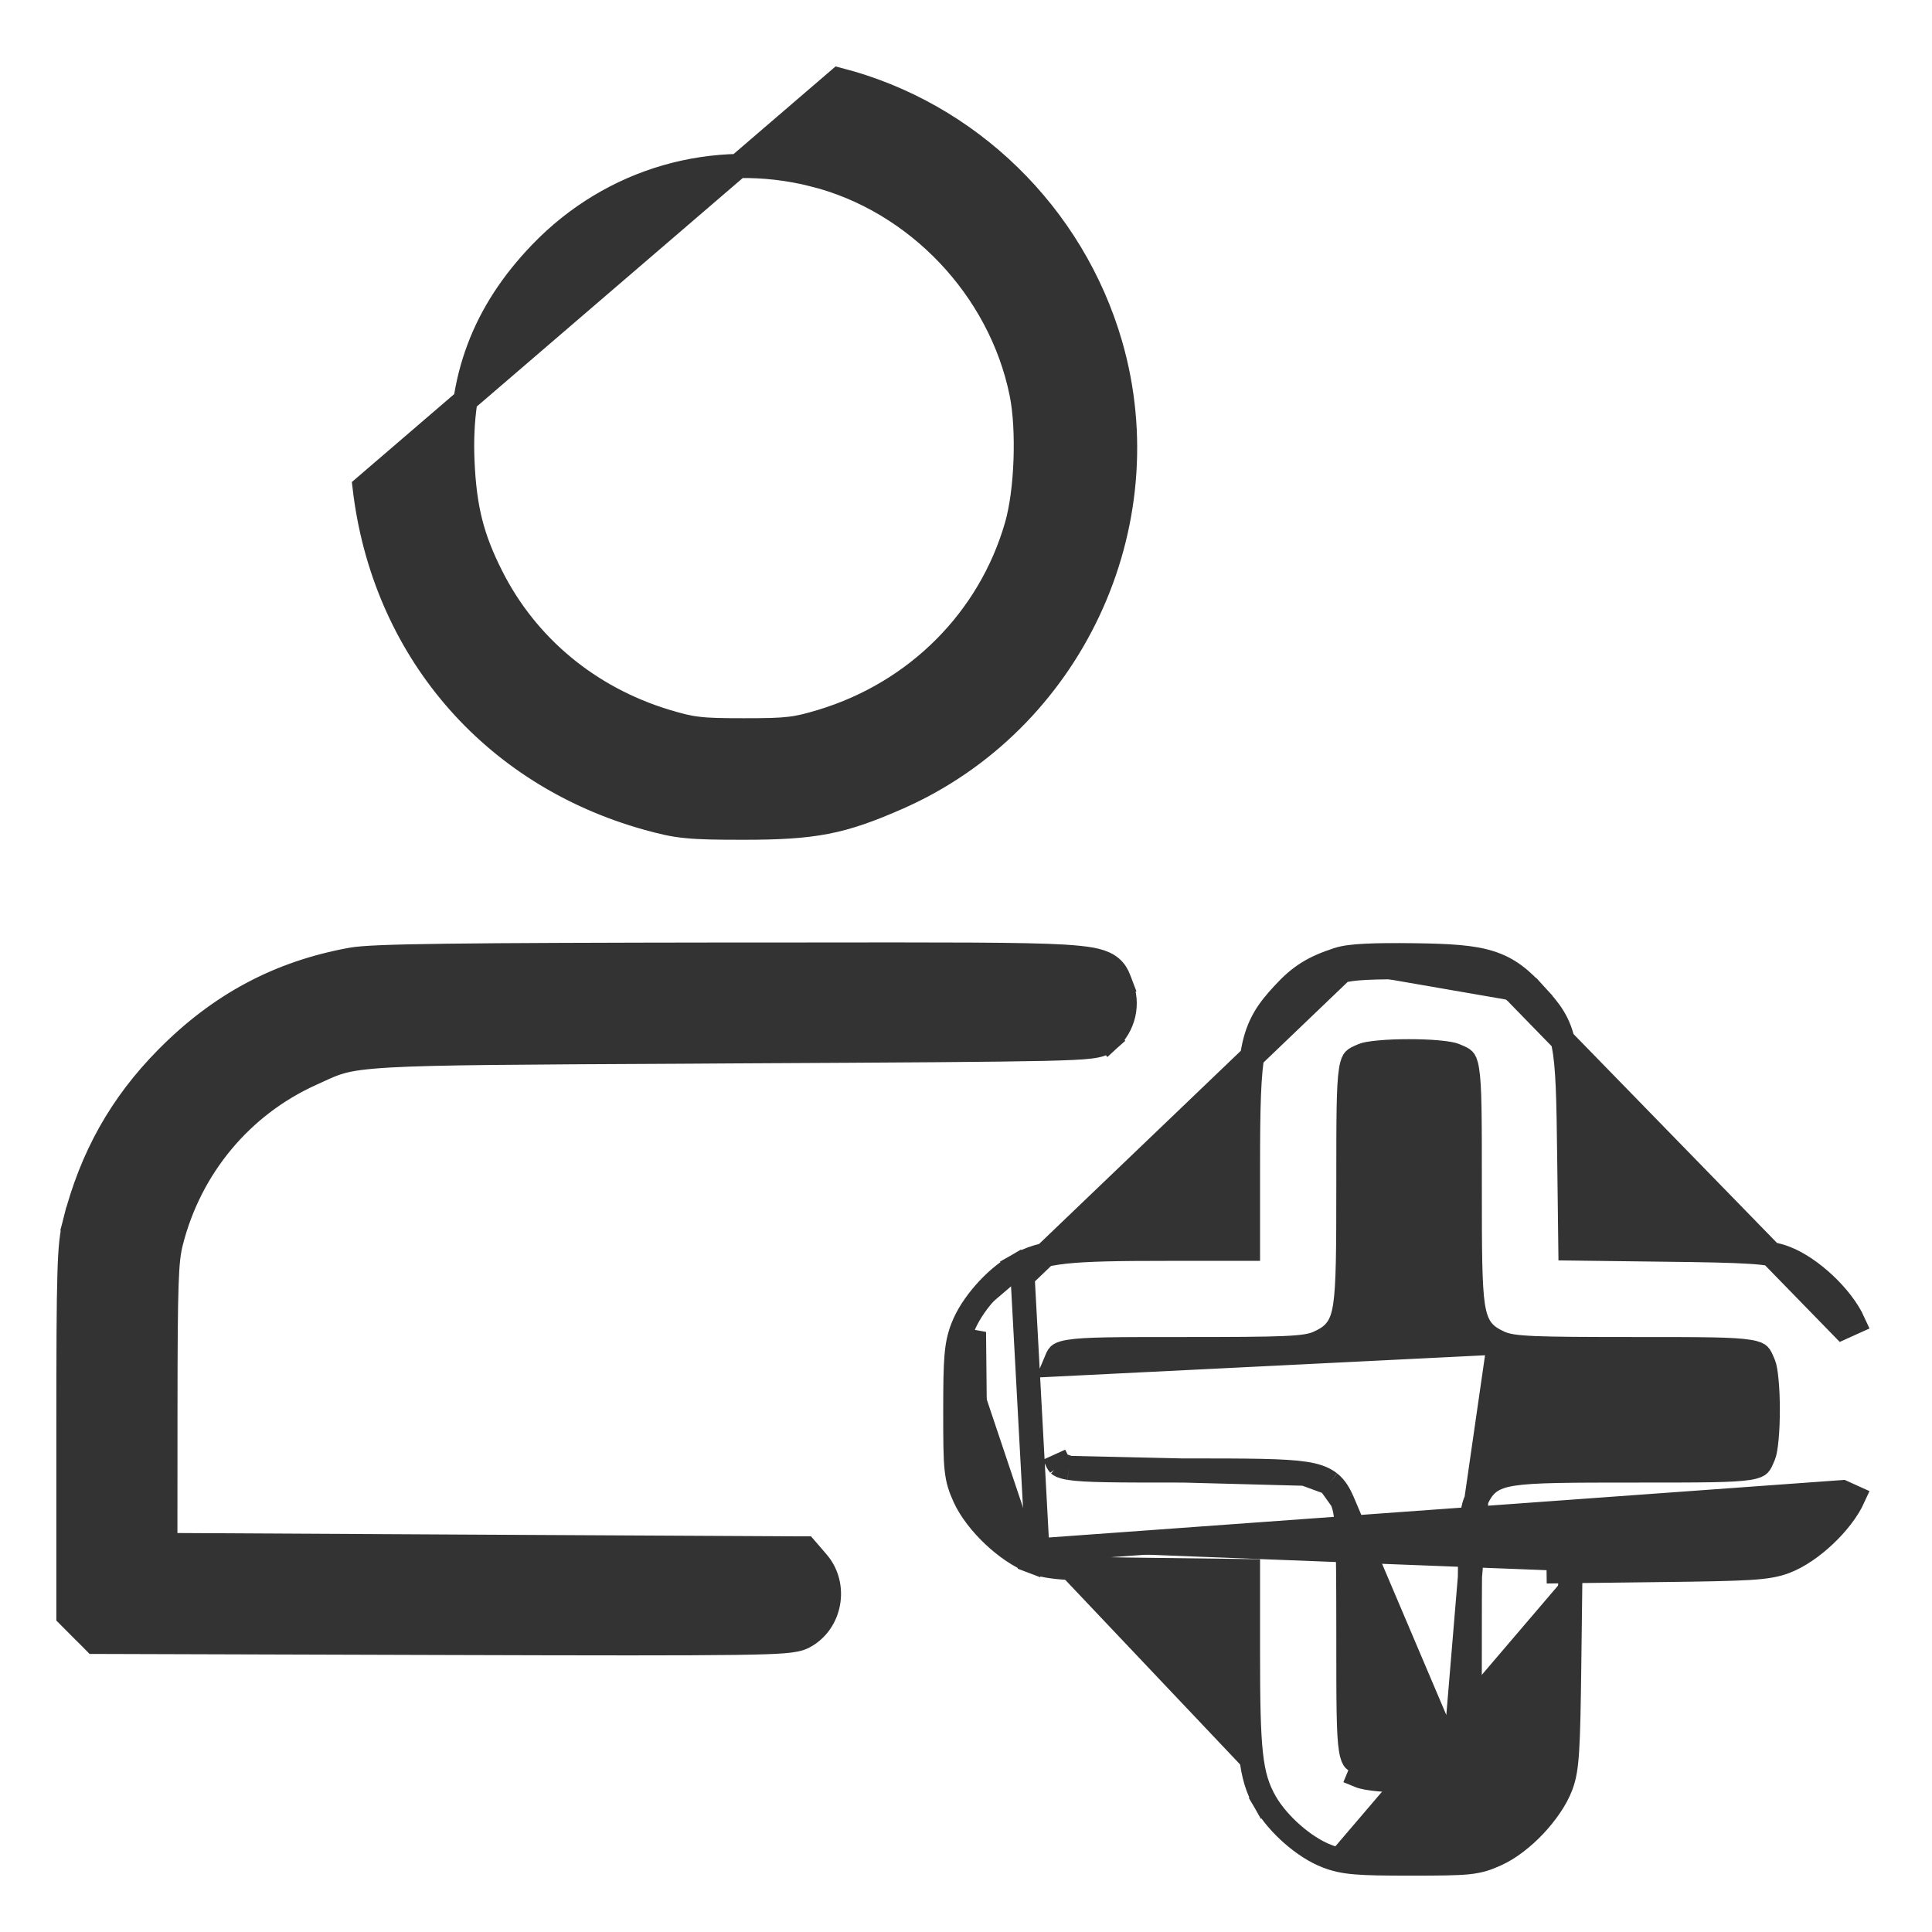 <svg width="24" height="24" viewBox="0 0 24 24" fill="none" xmlns="http://www.w3.org/2000/svg">
<path d="M12.703 15.857L12.628 15.727C12.958 15.538 13.276 15.513 14.493 15.513H15.503V14.503C15.503 13.765 15.511 13.335 15.569 13.039C15.598 12.886 15.642 12.765 15.706 12.653C15.769 12.543 15.849 12.448 15.943 12.347C16.042 12.239 16.134 12.156 16.244 12.087C16.352 12.019 16.471 11.969 16.618 11.921M12.703 15.857L16.665 12.063M12.703 15.857L12.628 15.727C12.488 15.808 12.348 15.93 12.232 16.063C12.116 16.195 12.015 16.347 11.959 16.493M12.703 15.857L12.887 19.26M16.618 11.921L16.665 12.063M16.618 11.921C16.618 11.921 16.618 11.921 16.618 11.921L16.665 12.063M16.618 11.921C16.699 11.894 16.814 11.88 16.962 11.873C17.114 11.865 17.314 11.864 17.57 11.867C18.005 11.873 18.291 11.889 18.511 11.96C18.745 12.034 18.896 12.164 19.074 12.359L18.963 12.461M16.665 12.063C16.785 12.024 17.058 12.01 17.568 12.017C18.445 12.03 18.62 12.085 18.963 12.461M18.963 12.461L19.074 12.359C19.161 12.454 19.237 12.54 19.296 12.637C19.357 12.737 19.398 12.844 19.425 12.983C19.478 13.248 19.485 13.65 19.494 14.378L19.508 15.509L20.639 15.523C21.189 15.529 21.52 15.536 21.735 15.55C21.953 15.563 22.065 15.585 22.174 15.626L22.174 15.626C22.34 15.689 22.517 15.814 22.666 15.954C22.816 16.095 22.951 16.265 23.025 16.428L22.888 16.49L18.963 12.461ZM12.887 19.26L12.834 19.4C12.667 19.337 12.49 19.213 12.341 19.072C12.192 18.931 12.057 18.761 11.983 18.598C11.931 18.482 11.899 18.397 11.883 18.242C11.868 18.1 11.867 17.893 11.867 17.535C11.867 16.884 11.877 16.705 11.959 16.493M12.887 19.26L12.834 19.4C12.943 19.442 13.055 19.463 13.273 19.477C13.489 19.49 13.82 19.497 14.371 19.503L15.503 19.517V20.526C15.503 21.741 15.529 22.059 15.718 22.389L15.848 22.314L15.718 22.389C15.799 22.529 15.921 22.669 16.054 22.785C16.186 22.901 16.338 23.002 16.484 23.058M12.887 19.26L22.888 18.536L23.025 18.598C22.951 18.761 22.816 18.931 22.666 19.072C22.517 19.213 22.34 19.337 22.174 19.4L22.174 19.4C22.065 19.441 21.953 19.463 21.735 19.477C21.52 19.49 21.189 19.497 20.639 19.503L19.508 19.517M11.959 16.493L12.099 16.547M11.959 16.493C11.959 16.493 11.959 16.493 11.959 16.493L12.099 16.547M12.099 16.547C12.029 16.728 12.017 16.876 12.017 17.535C12.017 18.258 12.024 18.324 12.119 18.536L12.099 16.547ZM16.484 23.058C16.484 23.058 16.484 23.058 16.484 23.058L16.538 22.918L16.484 23.058ZM16.484 23.058C16.696 23.14 16.874 23.15 17.525 23.15C17.884 23.15 18.09 23.148 18.233 23.134C18.388 23.118 18.473 23.086 18.588 23.034C18.752 22.96 18.922 22.825 19.063 22.676C19.203 22.526 19.328 22.35 19.391 22.183L19.391 22.183C19.432 22.074 19.453 21.962 19.467 21.744C19.481 21.529 19.487 21.198 19.494 20.648L19.508 19.517M19.508 19.517L19.362 19.519L19.36 19.369L19.51 19.371L19.508 19.517ZM18.622 16.677L18.622 16.677C18.555 16.645 18.474 16.605 18.411 16.526C18.349 16.447 18.317 16.346 18.297 16.217C18.259 15.967 18.258 15.525 18.258 14.708V14.688C18.258 13.872 18.258 13.49 18.225 13.292C18.21 13.197 18.191 13.174 18.183 13.166C18.168 13.151 18.148 13.141 18.066 13.107C18.042 13.097 17.973 13.083 17.86 13.073C17.754 13.063 17.626 13.059 17.497 13.059C17.368 13.059 17.24 13.064 17.135 13.074C17.022 13.084 16.956 13.098 16.934 13.108C16.856 13.142 16.837 13.152 16.824 13.166C16.816 13.175 16.797 13.199 16.782 13.295C16.75 13.495 16.75 13.881 16.75 14.702V14.708C16.75 15.525 16.748 15.967 16.71 16.217C16.691 16.346 16.659 16.447 16.596 16.526C16.534 16.605 16.453 16.645 16.386 16.677L16.386 16.677C16.294 16.721 16.173 16.737 15.943 16.747C15.706 16.757 15.327 16.759 14.699 16.759H14.679C13.863 16.759 13.481 16.759 13.283 16.792C13.188 16.807 13.165 16.826 13.156 16.834C13.142 16.849 13.132 16.869 13.098 16.951C13.098 16.951 13.098 16.951 13.098 16.951L18.622 16.677ZM18.622 16.677C18.714 16.721 18.835 16.737 19.065 16.747C19.302 16.757 19.681 16.759 20.309 16.759H20.328C21.145 16.759 21.527 16.759 21.725 16.792C21.82 16.807 21.843 16.826 21.851 16.834C21.866 16.849 21.876 16.869 21.91 16.951C21.921 16.976 21.935 17.045 21.945 17.156C21.955 17.26 21.96 17.386 21.96 17.513C21.96 17.64 21.955 17.766 21.945 17.87C21.935 17.981 21.921 18.05 21.91 18.075C21.876 18.157 21.866 18.177 21.851 18.192C21.843 18.2 21.82 18.219 21.725 18.235C21.527 18.267 21.145 18.267 20.328 18.267H20.309C19.492 18.267 19.05 18.268 18.799 18.307C18.671 18.326 18.57 18.358 18.491 18.42C18.412 18.483 18.372 18.564 18.34 18.631L18.34 18.631M18.622 16.677L18.34 18.631M18.34 18.631C18.296 18.723 18.28 18.844 18.27 19.074C18.26 19.311 18.258 19.69 18.258 20.318V20.338C18.258 21.154 18.258 21.536 18.225 21.734C18.21 21.829 18.191 21.852 18.183 21.861C18.168 21.875 18.148 21.885 18.066 21.919L18.34 18.631ZM16.668 18.631L16.668 18.631C16.711 18.723 16.728 18.844 16.738 19.074C16.748 19.311 16.75 19.69 16.75 20.318V20.338C16.75 21.154 16.75 21.536 16.782 21.734C16.798 21.829 16.817 21.852 16.825 21.861C16.839 21.875 16.86 21.885 16.942 21.919C16.942 21.919 16.942 21.919 16.942 21.919L16.884 22.058C17.079 22.139 17.928 22.139 18.124 22.058L16.668 18.631ZM16.668 18.631C16.636 18.564 16.596 18.483 16.517 18.42M16.668 18.631L16.517 18.42M16.517 18.42C16.437 18.358 16.336 18.326 16.208 18.307M16.517 18.42L16.208 18.307M16.208 18.307C15.957 18.268 15.516 18.267 14.699 18.267M16.208 18.307L14.699 18.267M14.699 18.267H14.679M14.699 18.267H14.679M14.679 18.267C13.863 18.267 13.481 18.267 13.283 18.235M14.679 18.267L13.283 18.235M13.283 18.235C13.188 18.219 13.165 18.2 13.156 18.192M13.283 18.235L13.156 18.192M13.156 18.192C13.142 18.177 13.132 18.157 13.098 18.075L13.156 18.192ZM10.418 0.99L10.418 0.99L4.529 6.05C4.529 6.05 4.529 6.05 4.529 6.05C4.763 8.055 6.098 9.619 8.039 10.162C8.227 10.214 8.357 10.246 8.528 10.262C8.696 10.279 8.901 10.282 9.241 10.282C9.671 10.282 9.976 10.266 10.262 10.211C10.55 10.155 10.811 10.06 11.152 9.91C13.302 8.965 14.446 6.527 13.794 4.277C13.327 2.666 12.033 1.405 10.418 0.99ZM10.106 2.169L10.142 2.024L10.106 2.169C11.387 2.491 12.426 3.583 12.69 4.888C12.735 5.11 12.751 5.413 12.74 5.719C12.729 6.025 12.69 6.322 12.629 6.533C12.294 7.694 11.39 8.603 10.209 8.961C10.039 9.012 9.935 9.039 9.809 9.053C9.678 9.069 9.52 9.072 9.241 9.072C8.962 9.072 8.804 9.069 8.674 9.053C8.547 9.039 8.443 9.012 8.273 8.961C7.313 8.67 6.54 8.026 6.103 7.157C5.863 6.681 5.771 6.318 5.745 5.734L5.745 5.734C5.699 4.706 6.01 3.88 6.719 3.143C7.601 2.226 8.874 1.86 10.106 2.169ZM4.366 11.921L4.366 11.921C3.469 12.084 2.734 12.476 2.075 13.142C1.503 13.72 1.138 14.371 0.931 15.179L1.076 15.217L0.931 15.179C0.893 15.327 0.873 15.474 0.863 15.83C0.852 16.185 0.85 16.758 0.85 17.759V20.007V20.069L0.894 20.113L1.013 20.233L1.133 20.352L1.176 20.396L1.238 20.396L5.508 20.409C7.454 20.415 8.526 20.416 9.127 20.408C9.427 20.404 9.613 20.398 9.733 20.388C9.85 20.379 9.924 20.365 9.984 20.334L9.984 20.334C10.319 20.158 10.401 19.694 10.155 19.408L10.051 19.287L10.006 19.235L9.938 19.235L5.921 19.214L2.054 19.193L2.055 17.513C2.056 15.92 2.067 15.659 2.125 15.431C2.361 14.498 2.998 13.733 3.862 13.342L3.862 13.342C3.892 13.328 3.919 13.316 3.945 13.304C4.058 13.252 4.135 13.216 4.238 13.188C4.363 13.153 4.531 13.129 4.842 13.111C5.412 13.079 6.429 13.074 8.475 13.064C8.673 13.063 8.88 13.062 9.098 13.06C11.247 13.049 12.37 13.042 12.966 13.029C13.263 13.022 13.435 13.014 13.54 13.001C13.646 12.988 13.712 12.969 13.768 12.918L13.668 12.806L13.768 12.918C13.96 12.744 14.025 12.471 13.925 12.233L13.787 12.291L13.925 12.233C13.92 12.22 13.915 12.207 13.91 12.192L13.908 12.186C13.902 12.17 13.893 12.148 13.883 12.126C13.859 12.077 13.824 12.029 13.761 11.99C13.705 11.956 13.635 11.934 13.553 11.919C13.469 11.904 13.361 11.893 13.221 11.884C12.725 11.854 11.76 11.856 9.845 11.858C9.605 11.858 9.351 11.858 9.082 11.858C7.386 11.86 6.272 11.864 5.553 11.873C4.841 11.882 4.501 11.896 4.366 11.921Z" fill="#333333" stroke="#333333" stroke-width="0.3"/>
</svg>
